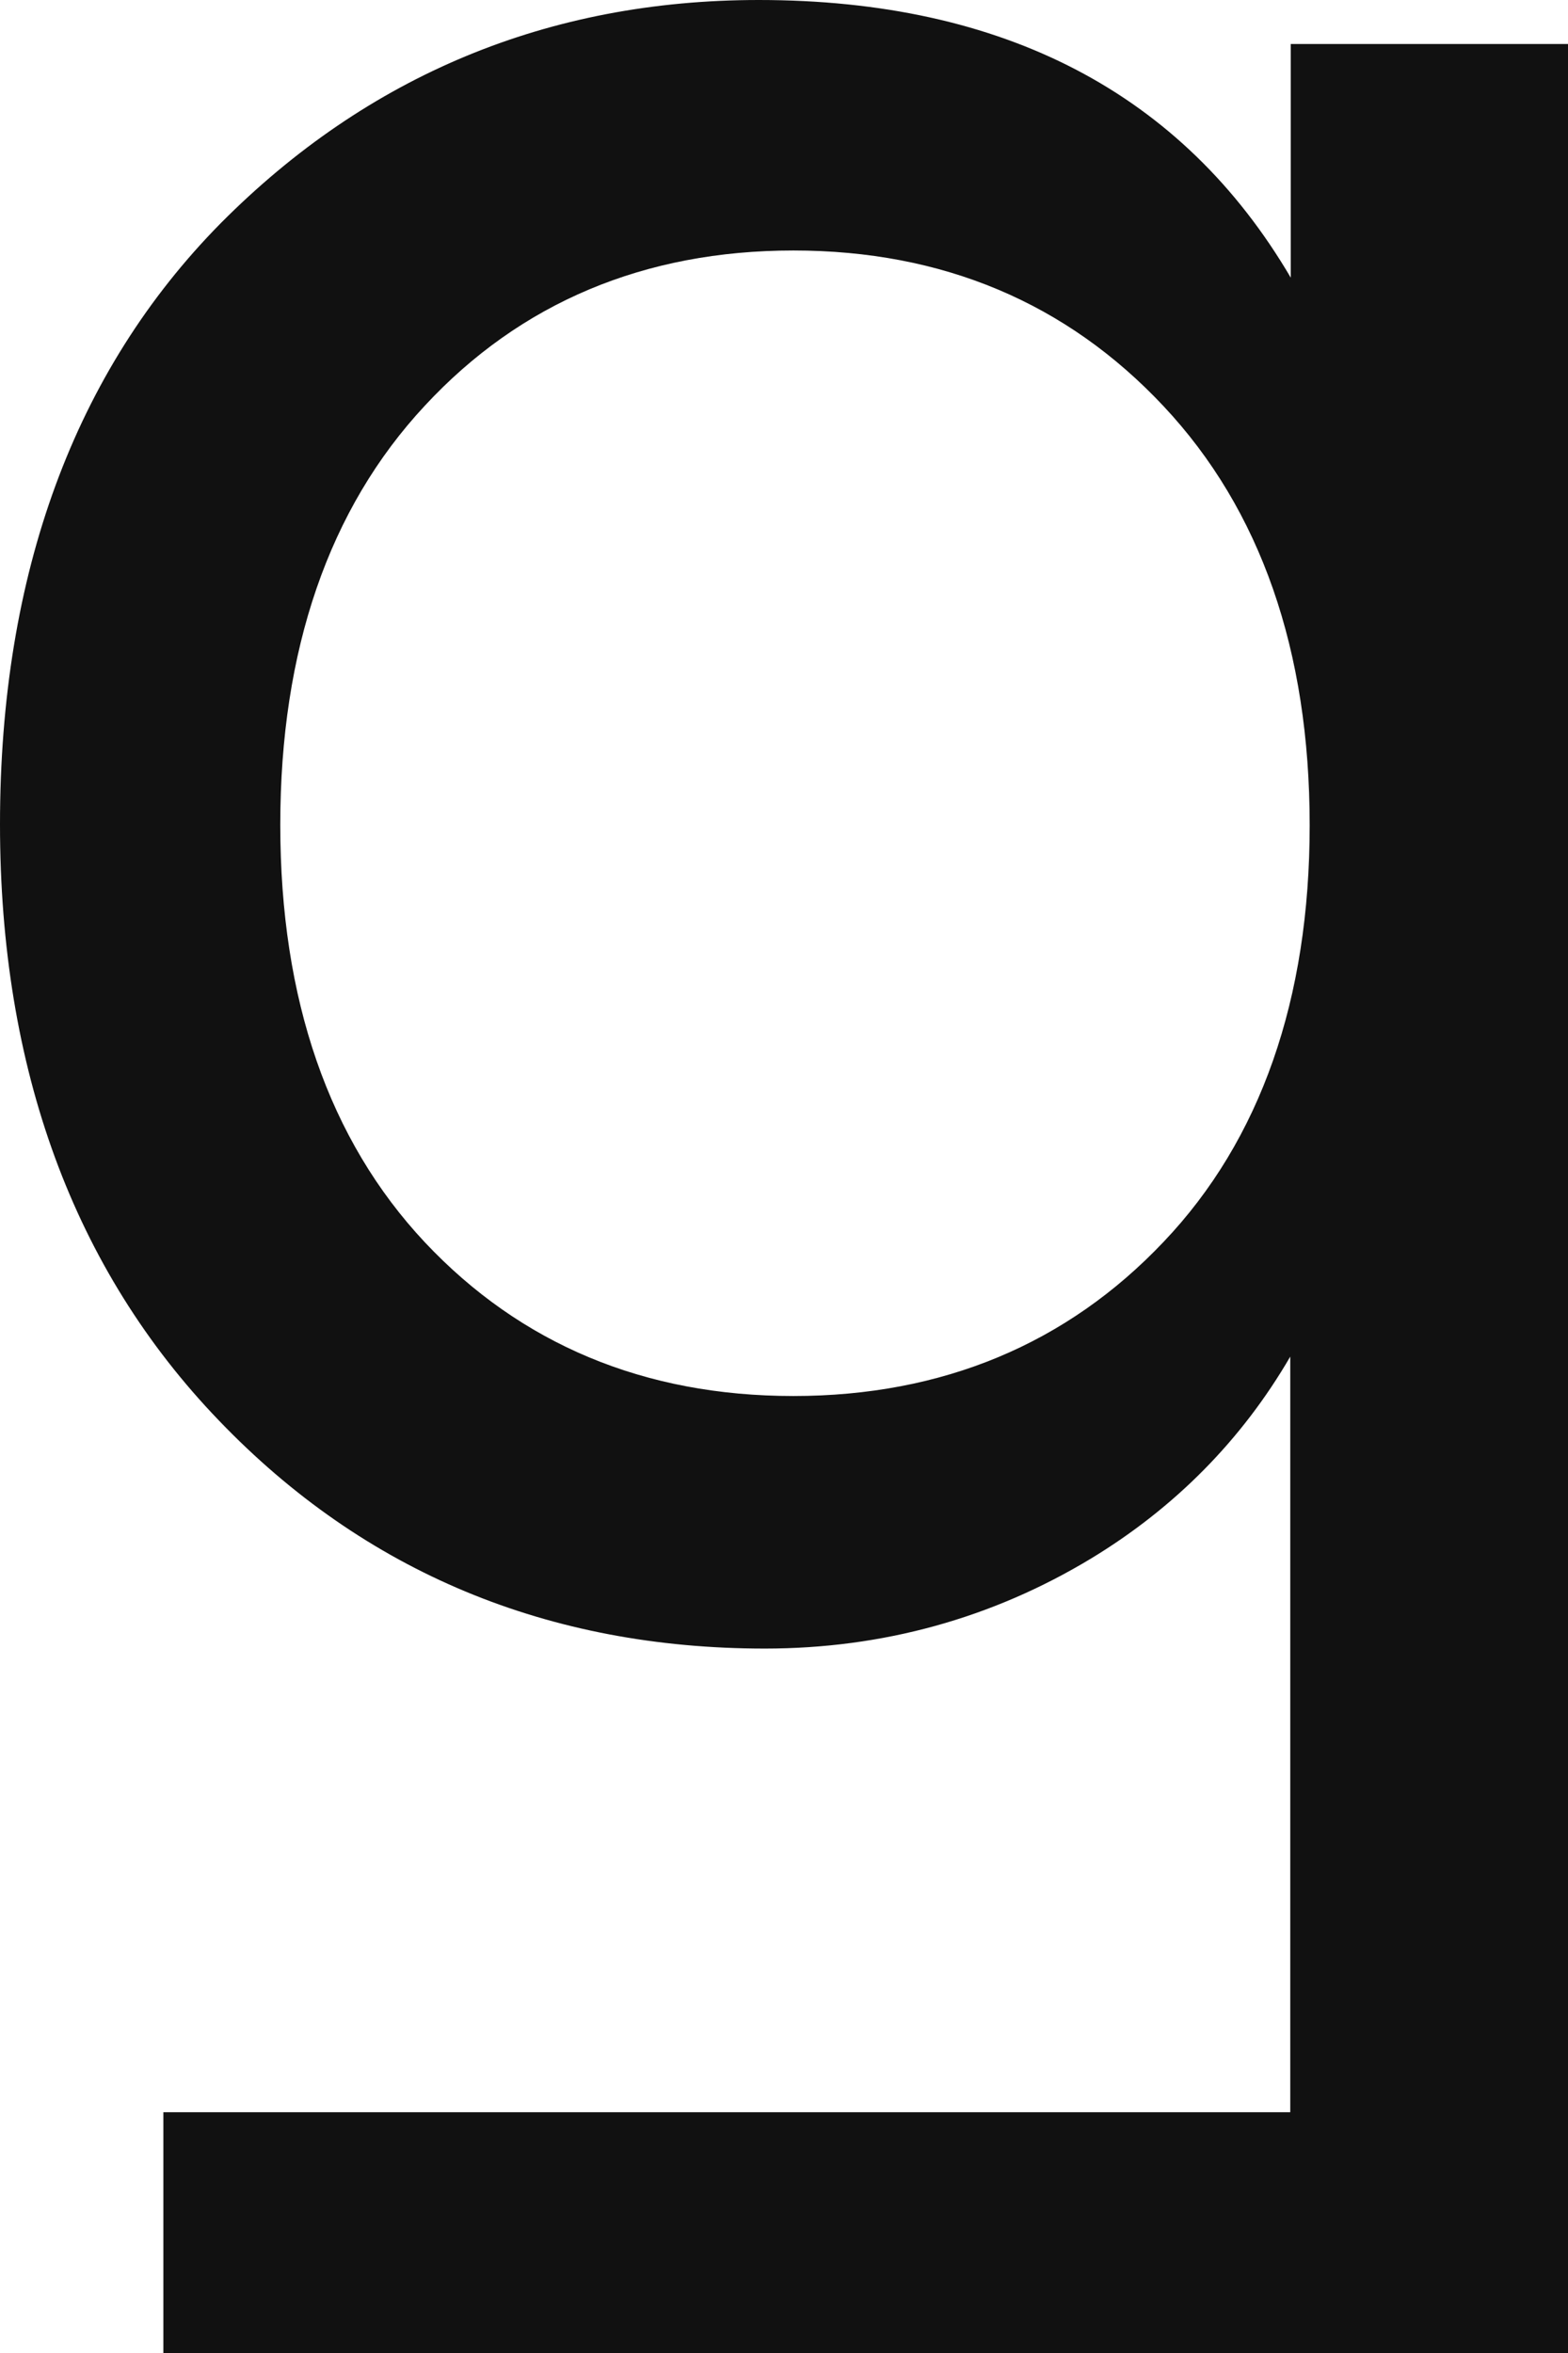 <svg width="16" height="24" viewBox="0 0 16 24" fill="none" xmlns="http://www.w3.org/2000/svg">
<path d="M13.171 2.832C12.066 0.951 10.243 0 7.742 0C5.596 0 3.751 0.768 2.251 2.278C0.761 3.788 0 5.852 0 8.408C0 10.9 0.75 12.948 2.235 14.49C3.72 16.037 5.596 16.815 7.805 16.815C9.003 16.815 10.123 16.507 11.134 15.896C11.988 15.378 12.671 14.688 13.166 13.837V21.544H1.667V24H16V16.078V13.173V0.449H13.171V2.832ZM11.874 12.666C10.889 13.706 9.618 14.239 8.096 14.239C6.575 14.239 5.314 13.711 4.335 12.671C3.355 11.626 2.86 10.195 2.86 8.413C2.86 6.631 3.355 5.189 4.335 4.138C5.309 3.088 6.575 2.555 8.096 2.555C9.618 2.555 10.884 3.088 11.874 4.144C12.864 5.199 13.364 6.636 13.364 8.418C13.364 10.189 12.864 11.626 11.874 12.666Z" fill="#111111"/>
</svg>
